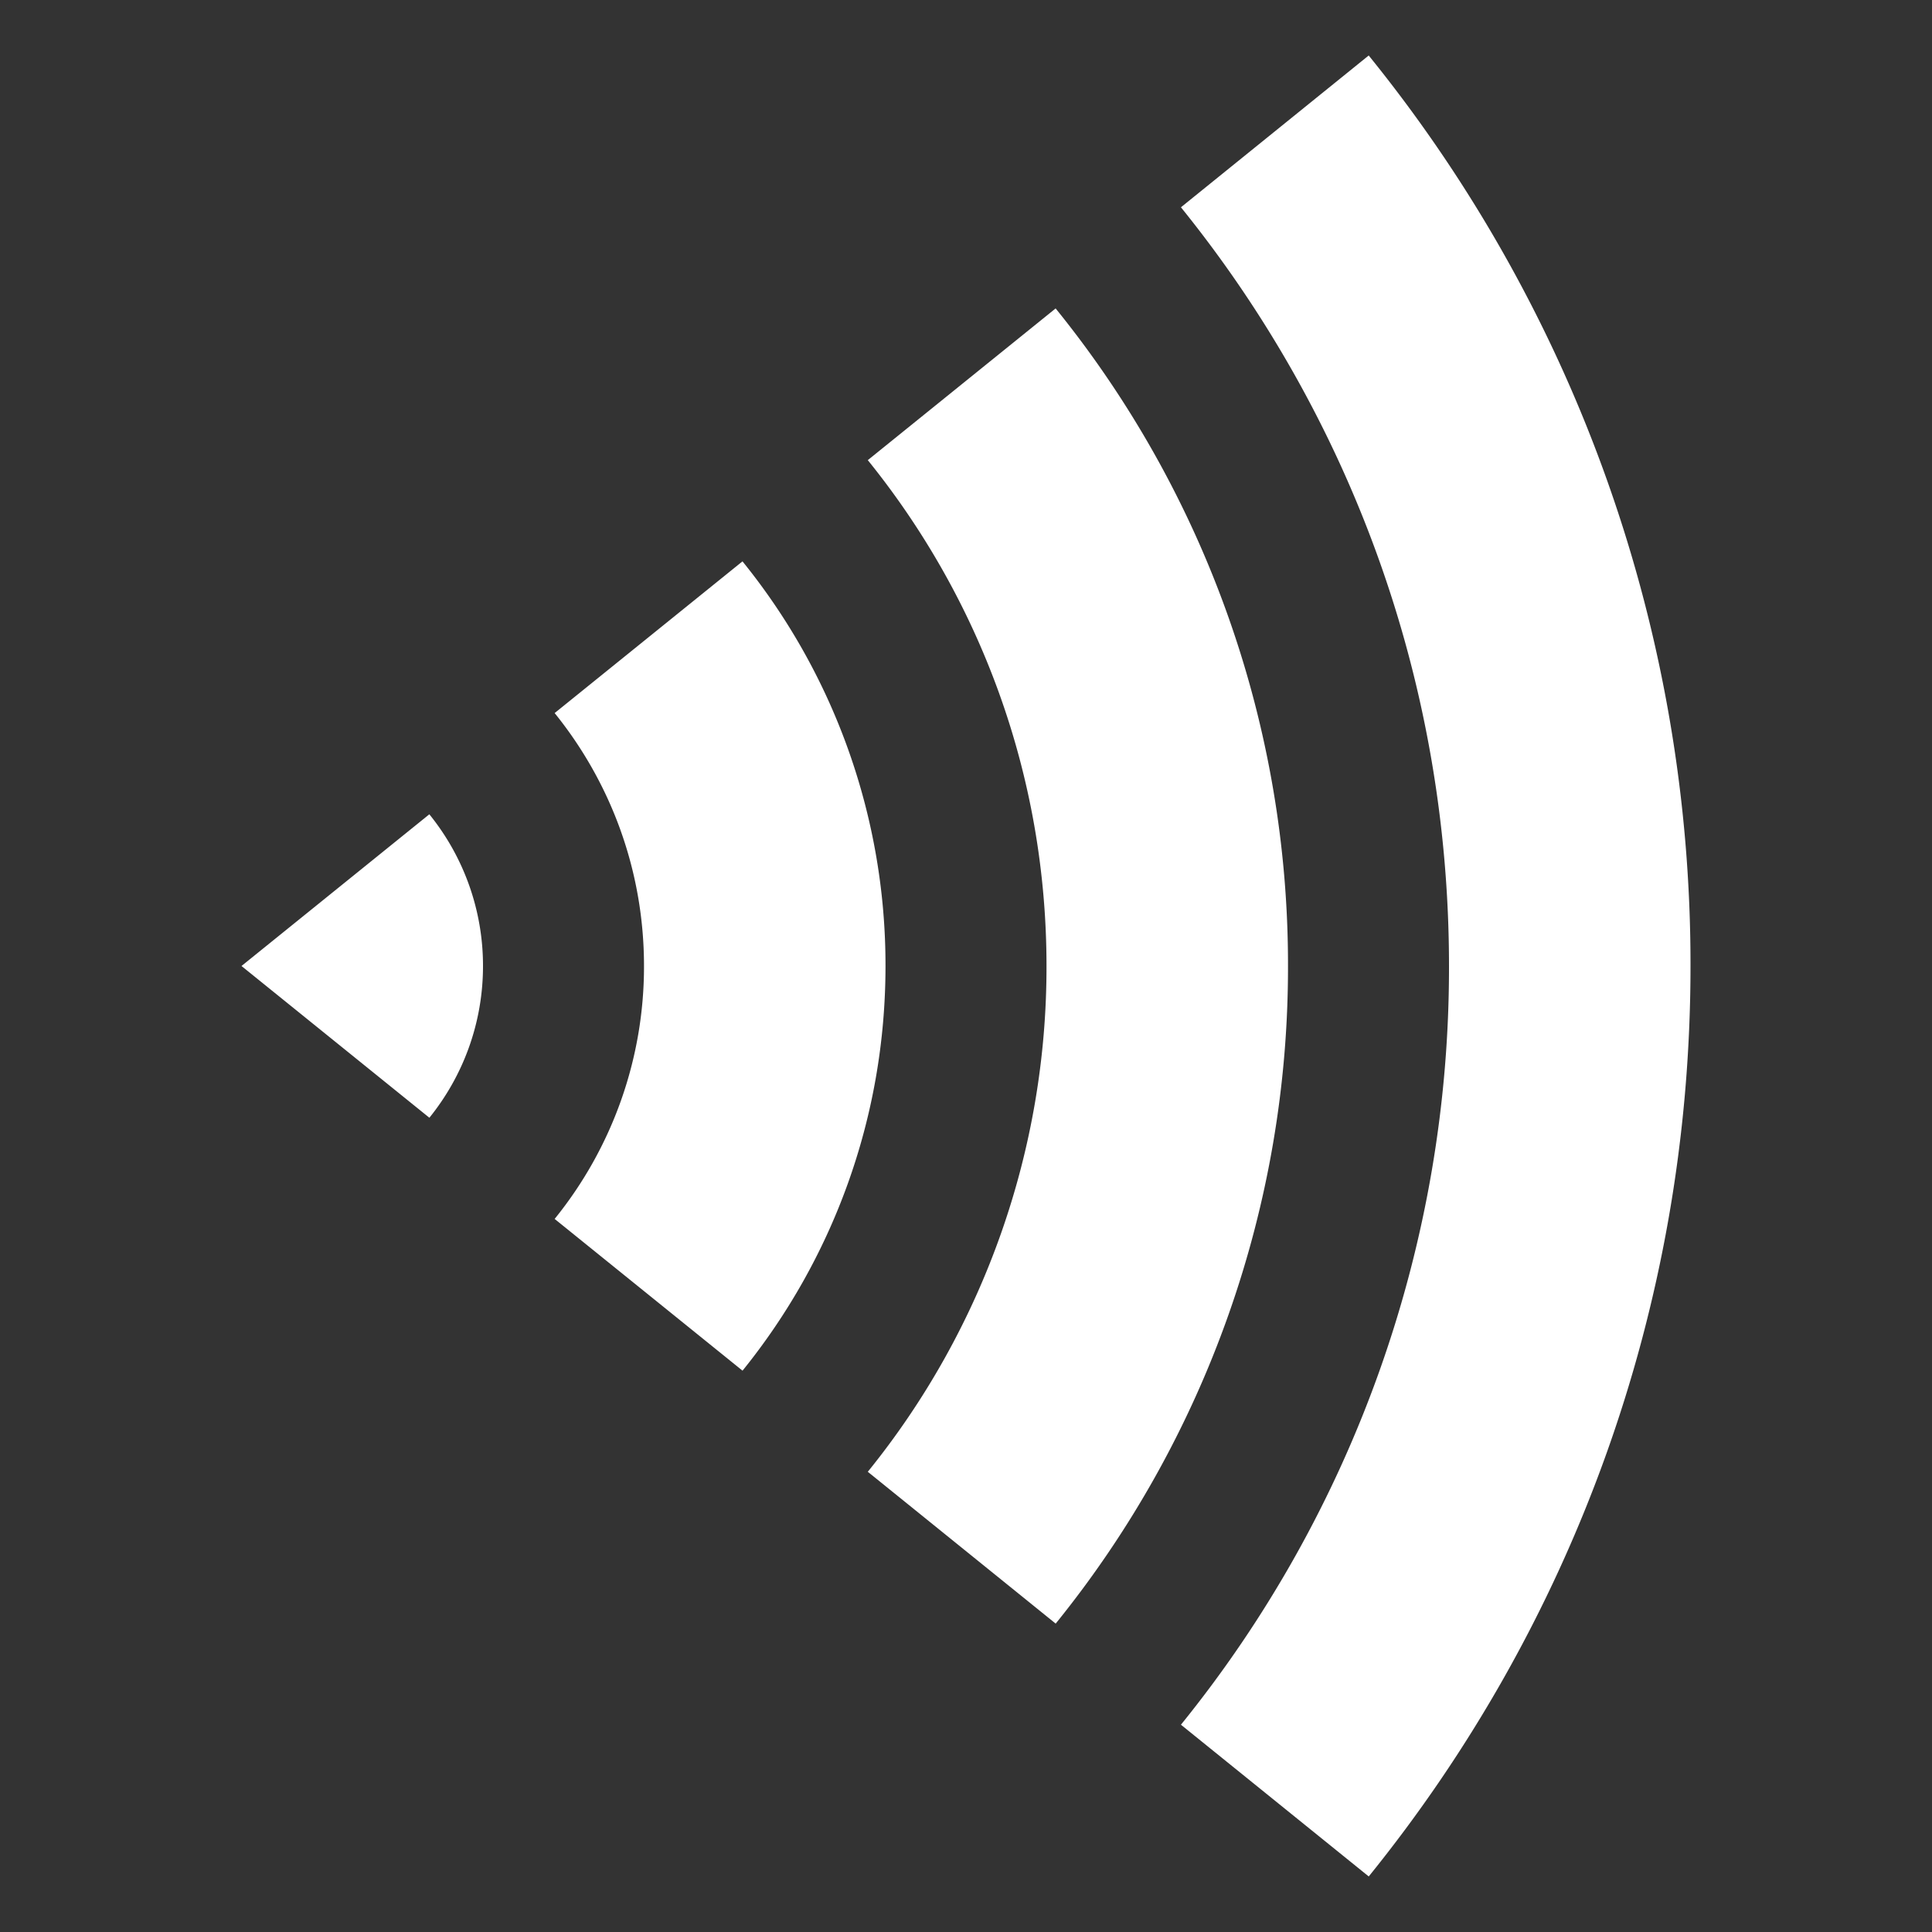 <svg xmlns="http://www.w3.org/2000/svg" width="1em" height="1em" viewBox="0 0 24 24"><rect x="0" y="0" width="24" height="24" fill="#333333" stroke="none"/><g transform="rotate(90 12 12)"><path fill="white" d="M.69 6.997A17.925 17.925 0 0 1 12 3c4.285 0 8.22 1.497 11.31 3.997L21.425 9.33A14.938 14.938 0 0 0 12 6C8.43 6 5.15 7.248 2.575 9.33L.689 6.997Zm3.141 3.89A12.946 12.946 0 0 1 12 8a12.95 12.95 0 0 1 8.169 2.886l-1.886 2.334A9.958 9.958 0 0 0 12 11c-2.38 0-4.567.832-6.284 2.22l-1.885-2.334Zm3.142 3.89A7.966 7.966 0 0 1 12 13c1.904 0 3.653.665 5.027 1.776l-1.885 2.334A4.979 4.979 0 0 0 12 16c-1.19 0-2.283.416-3.142 1.11l-1.885-2.334Zm3.142 3.89A2.988 2.988 0 0 1 12 18c.714 0 1.37.25 1.885.666L12 21l-1.885-2.334Z"/></g></svg>